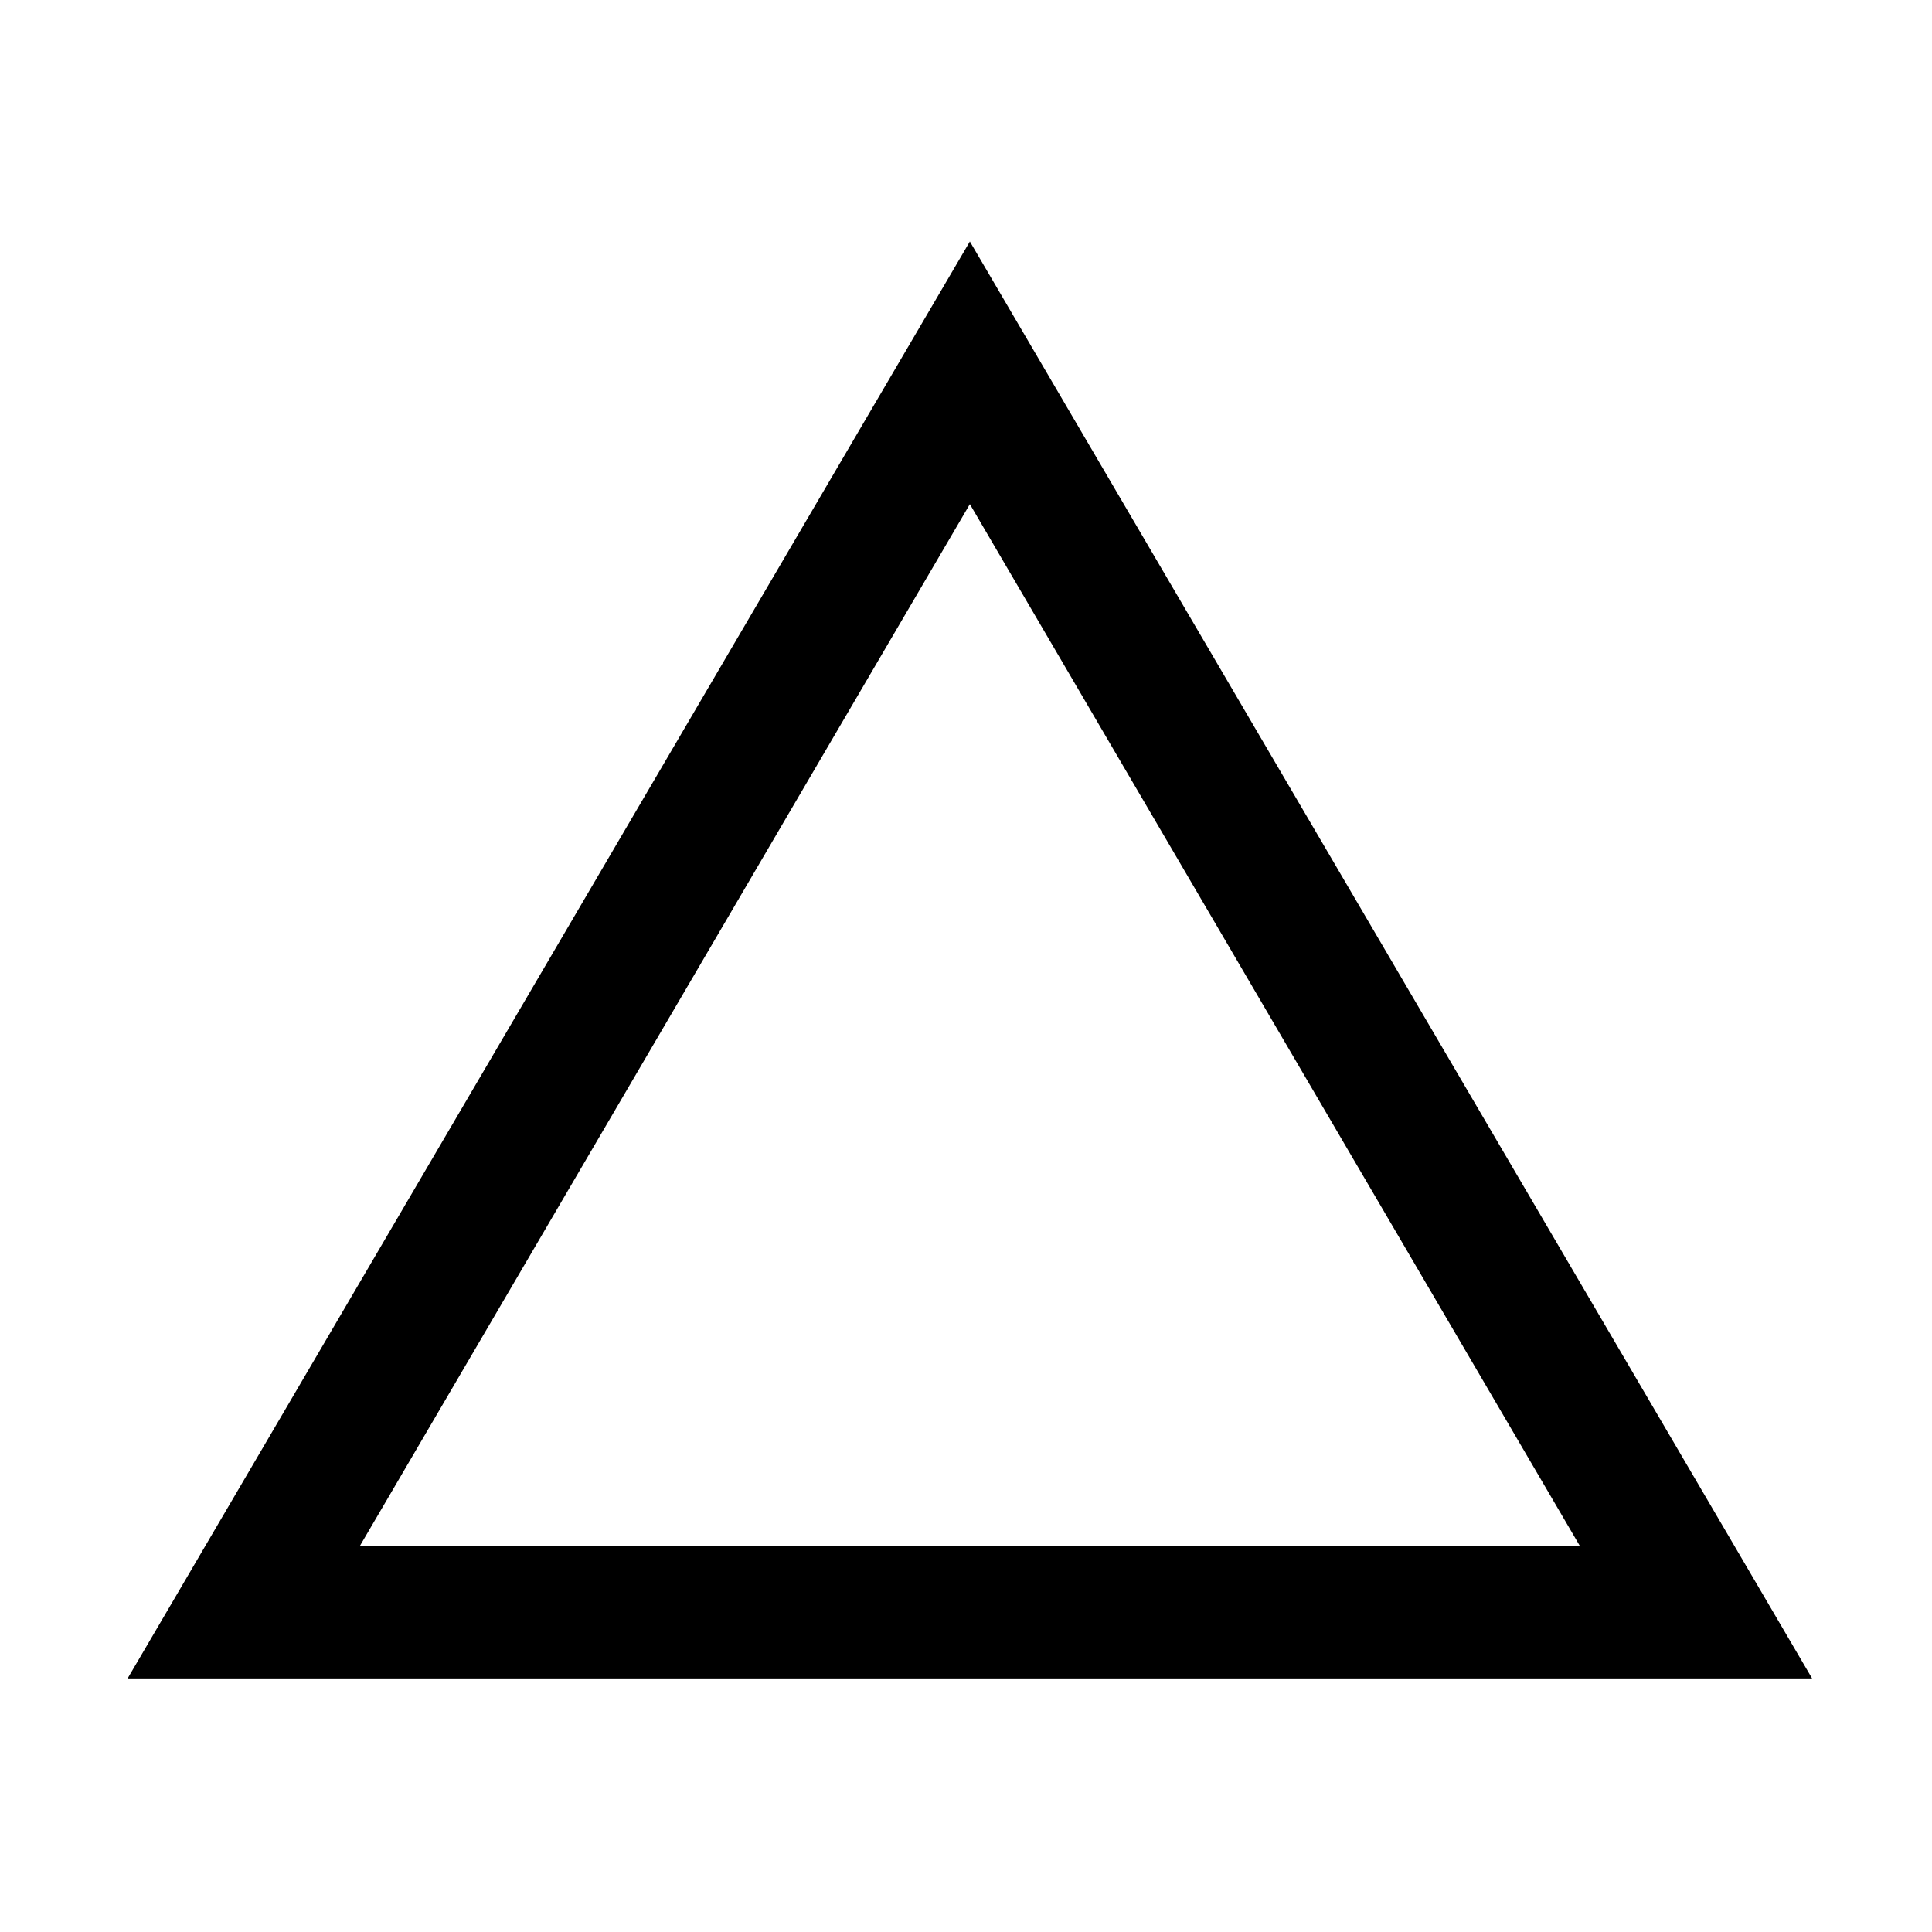 <?xml version="1.0" encoding="UTF-8" standalone="no"?>
<!DOCTYPE svg PUBLIC "-//W3C//DTD SVG 1.1//EN" "http://www.w3.org/Graphics/SVG/1.1/DTD/svg11.dtd">
<svg width="100%" height="100%" viewBox="0 0 16 16" version="1.1" xmlns="http://www.w3.org/2000/svg" xmlns:xlink="http://www.w3.org/1999/xlink" xml:space="preserve" xmlns:serif="http://www.serif.com/" style="fill-rule:evenodd;clip-rule:evenodd;stroke-linejoin:round;stroke-miterlimit:2;">
    <g transform="matrix(1,0,0,1,-3136,0)">
        <g id="_1chordTemplate" serif:id="1chordTemplate" transform="matrix(1,0,0,1,-0.333,0)">
            <rect x="3136.33" y="0" width="16" height="16" style="fill:none;"/>
            <g transform="matrix(0.025,0,0,0.025,3137.39,1.975)">
                <path d="M77,433L279,88L481,433L77,433ZM558,477L279,1L0,477L558,477Z" style="fill-rule:nonzero;"/>
            </g>
        </g>
    </g>
</svg>
